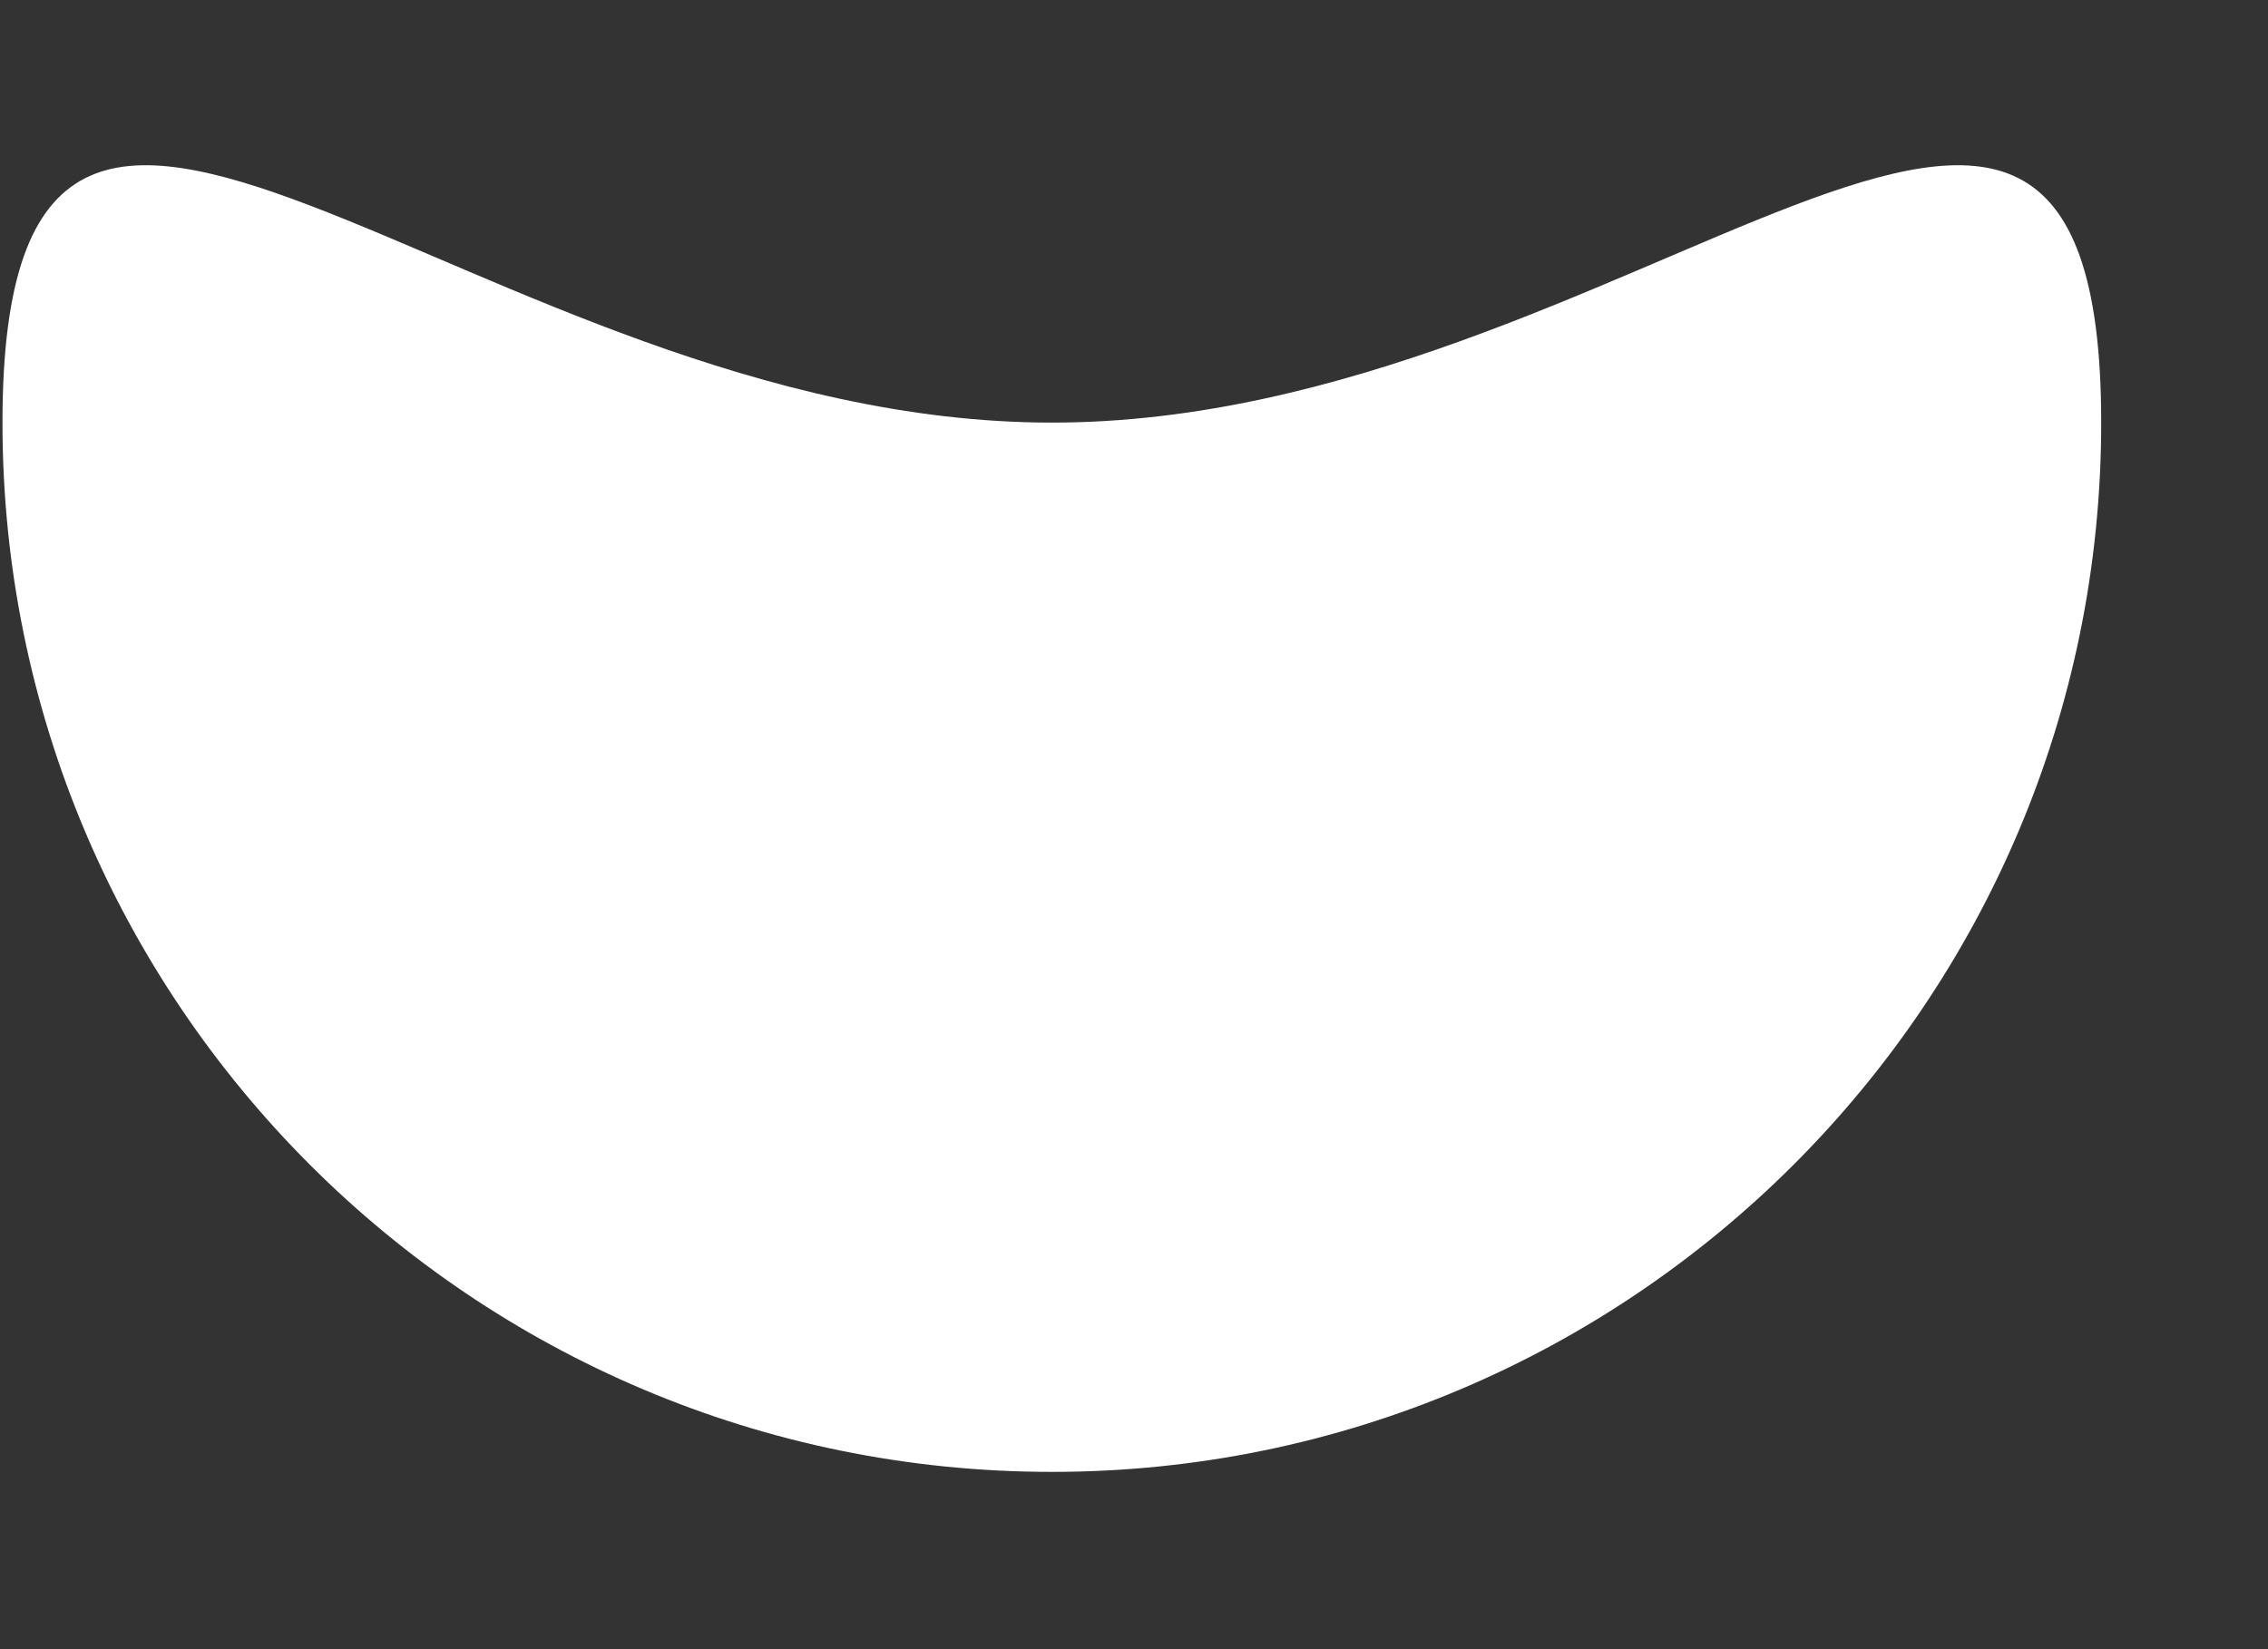 <svg width="11" height="8" viewBox="0 0 11 8" fill="none" xmlns="http://www.w3.org/2000/svg">
<rect x="0" y="0" width="11" height="8" fill="#333333" stroke="none"/>
<path d="M0.012 2.05C0.012 -0.759 2.29 2.05 5.102 2.05C7.911 2.05 10.191 -0.759 10.191 2.05C10.191 4.859 7.913 7.14 5.102 7.14C2.29 7.14 0.012 4.862 0.012 2.05Z" fill="white"/>
</svg>
